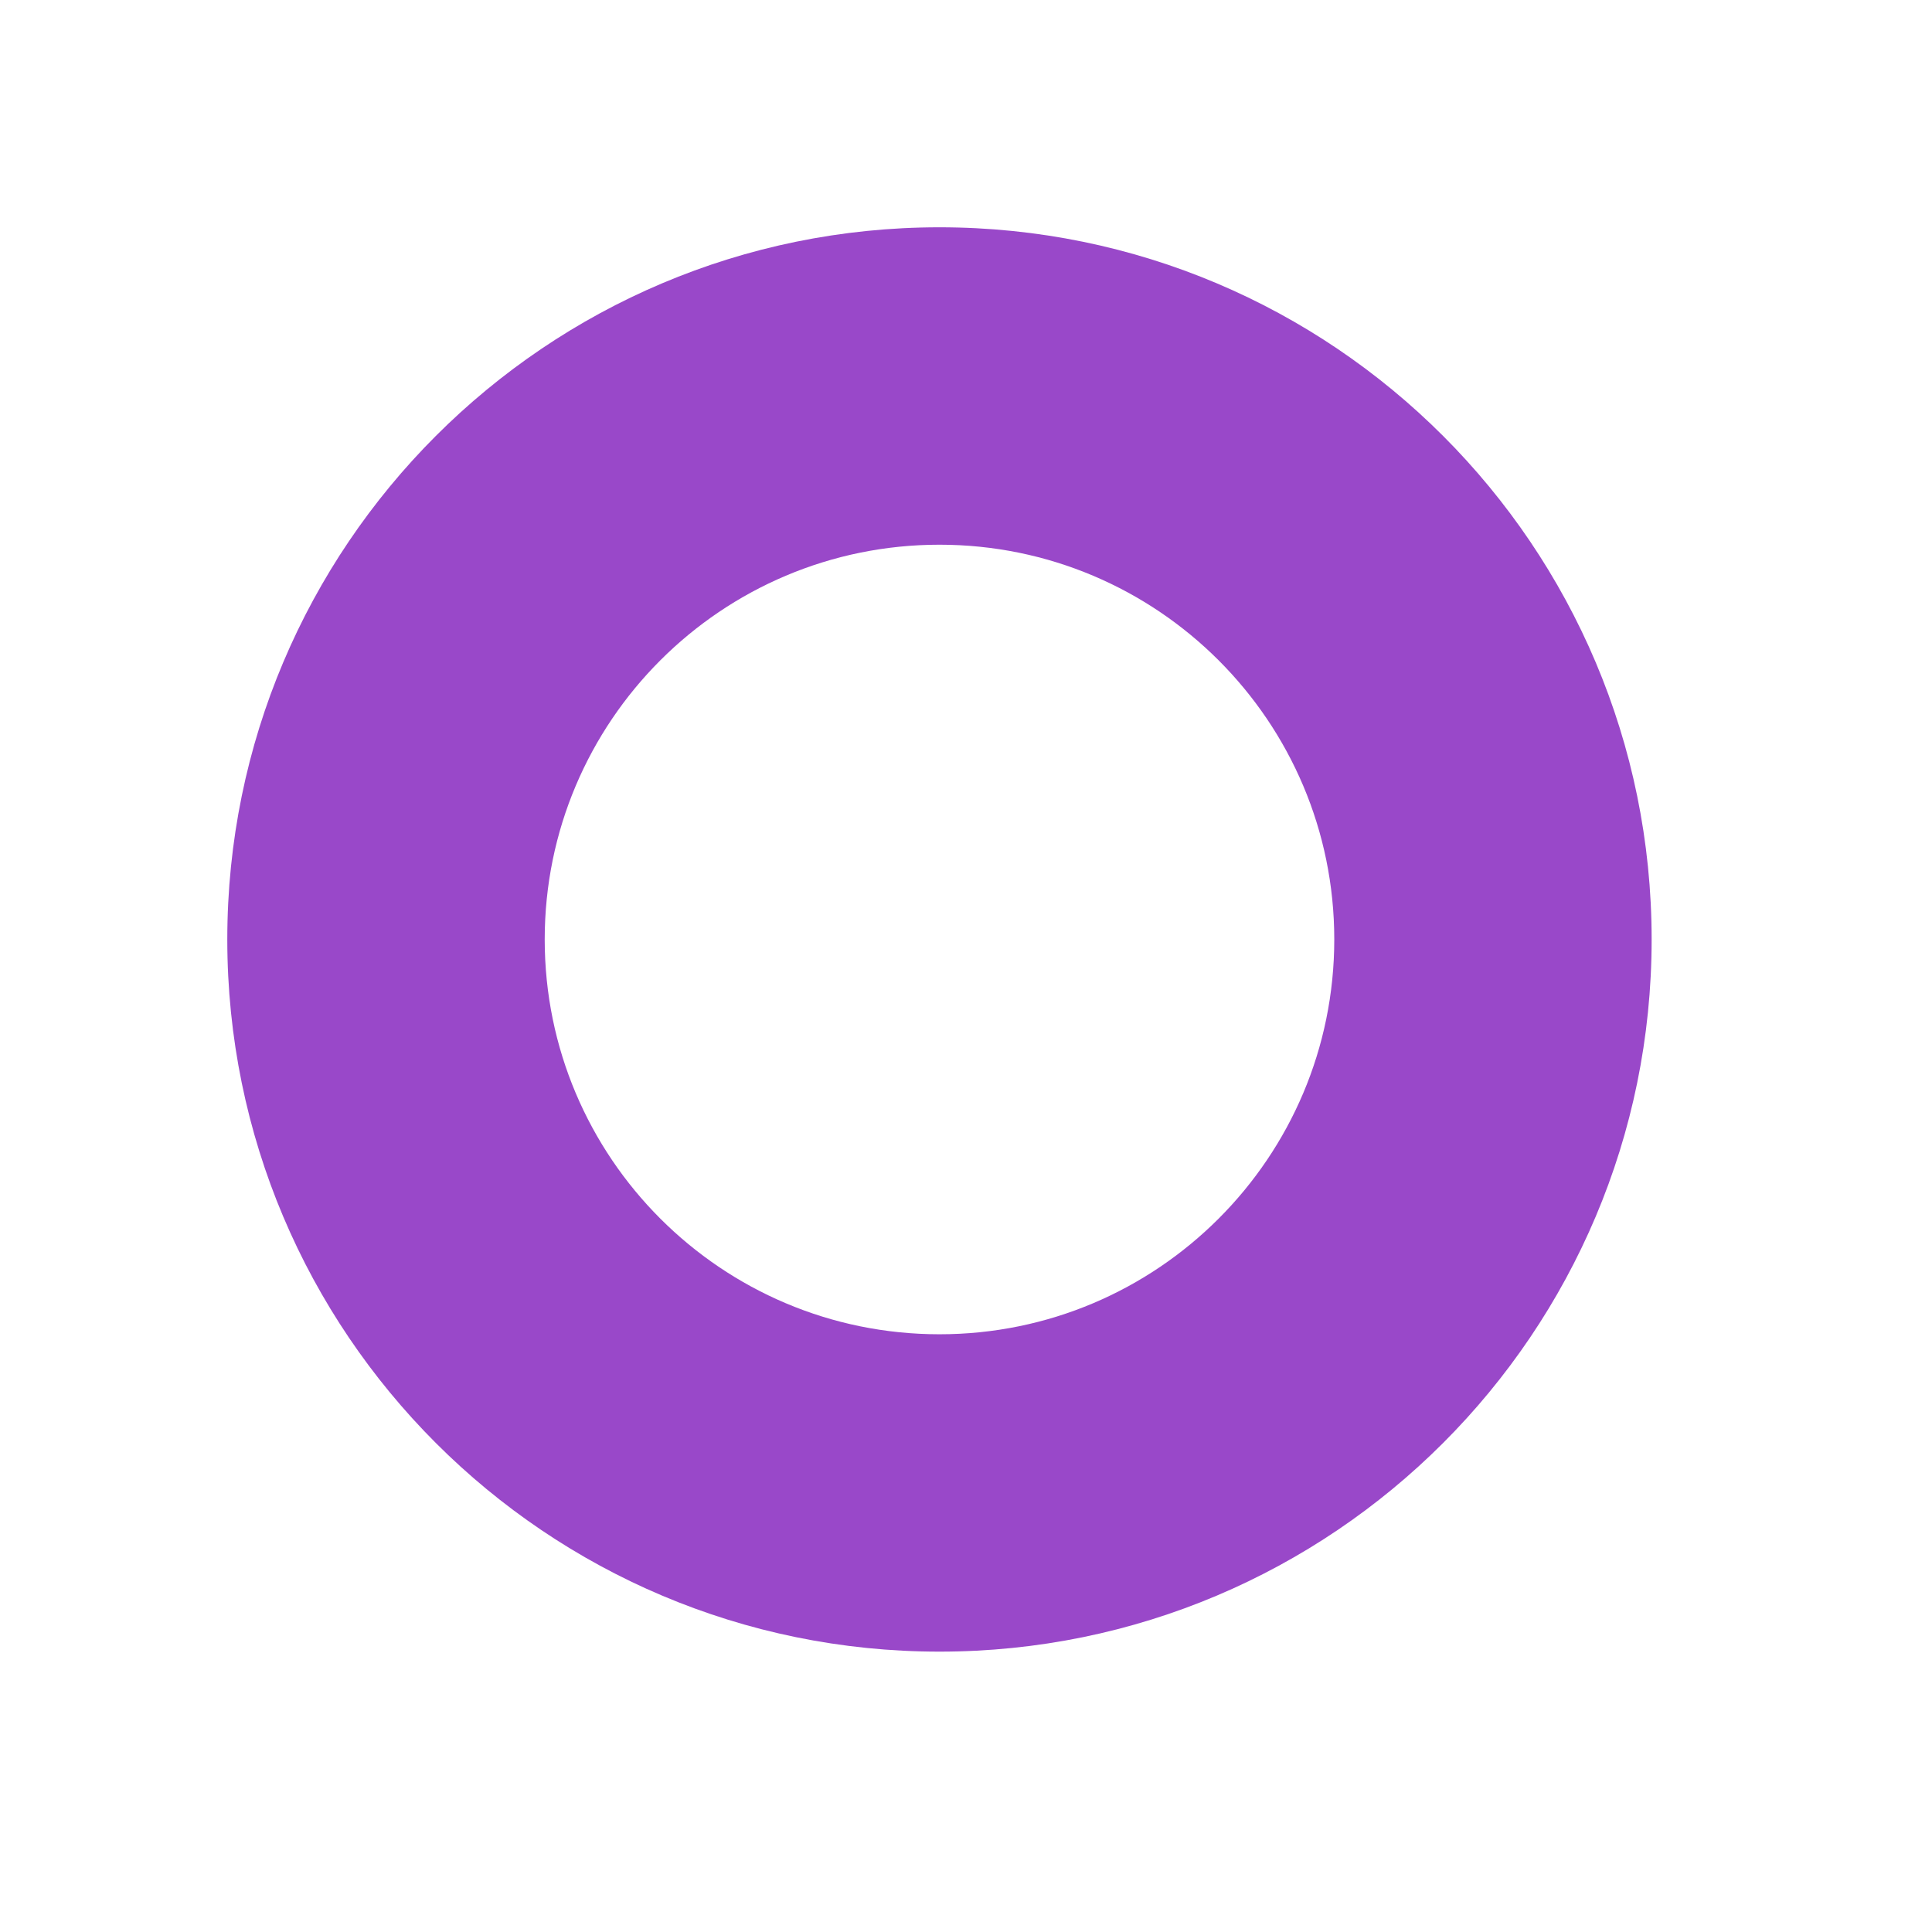 <svg width="34" height="34" viewBox="0 0 34 34" fill="none" xmlns="http://www.w3.org/2000/svg">
<g filter="url(#filter0_d_51_986)">
<path d="M29.066 12.533C29.066 19.455 23.455 25.066 16.533 25.066C9.611 25.066 4 19.455 4 12.533C4 5.611 9.611 0 16.533 0C23.455 0 29.066 5.611 29.066 12.533ZM9.586 12.533C9.586 16.37 12.696 19.481 16.533 19.481C20.37 19.481 23.481 16.37 23.481 12.533C23.481 8.696 20.37 5.586 16.533 5.586C12.696 5.586 9.586 8.696 9.586 12.533Z" fill="#9948C9"/>
</g>
<defs>
<filter id="filter0_d_51_986" x="0" y="0" width="33.066" height="33.066" filterUnits="userSpaceOnUse" color-interpolation-filters="sRGB">
<feFlood flood-opacity="0" result="BackgroundImageFix"/>
<feColorMatrix in="SourceAlpha" type="matrix" values="0 0 0 0 0 0 0 0 0 0 0 0 0 0 0 0 0 0 127 0" result="hardAlpha"/>
<feOffset dy="4"/>
<feGaussianBlur stdDeviation="2"/>
<feComposite in2="hardAlpha" operator="out"/>
<feColorMatrix type="matrix" values="0 0 0 0 0 0 0 0 0 0 0 0 0 0 0 0 0 0 0.25 0"/>
<feBlend mode="normal" in2="BackgroundImageFix" result="effect1_dropShadow_51_986"/>
<feBlend mode="normal" in="SourceGraphic" in2="effect1_dropShadow_51_986" result="shape"/>
</filter>
</defs>
</svg>

